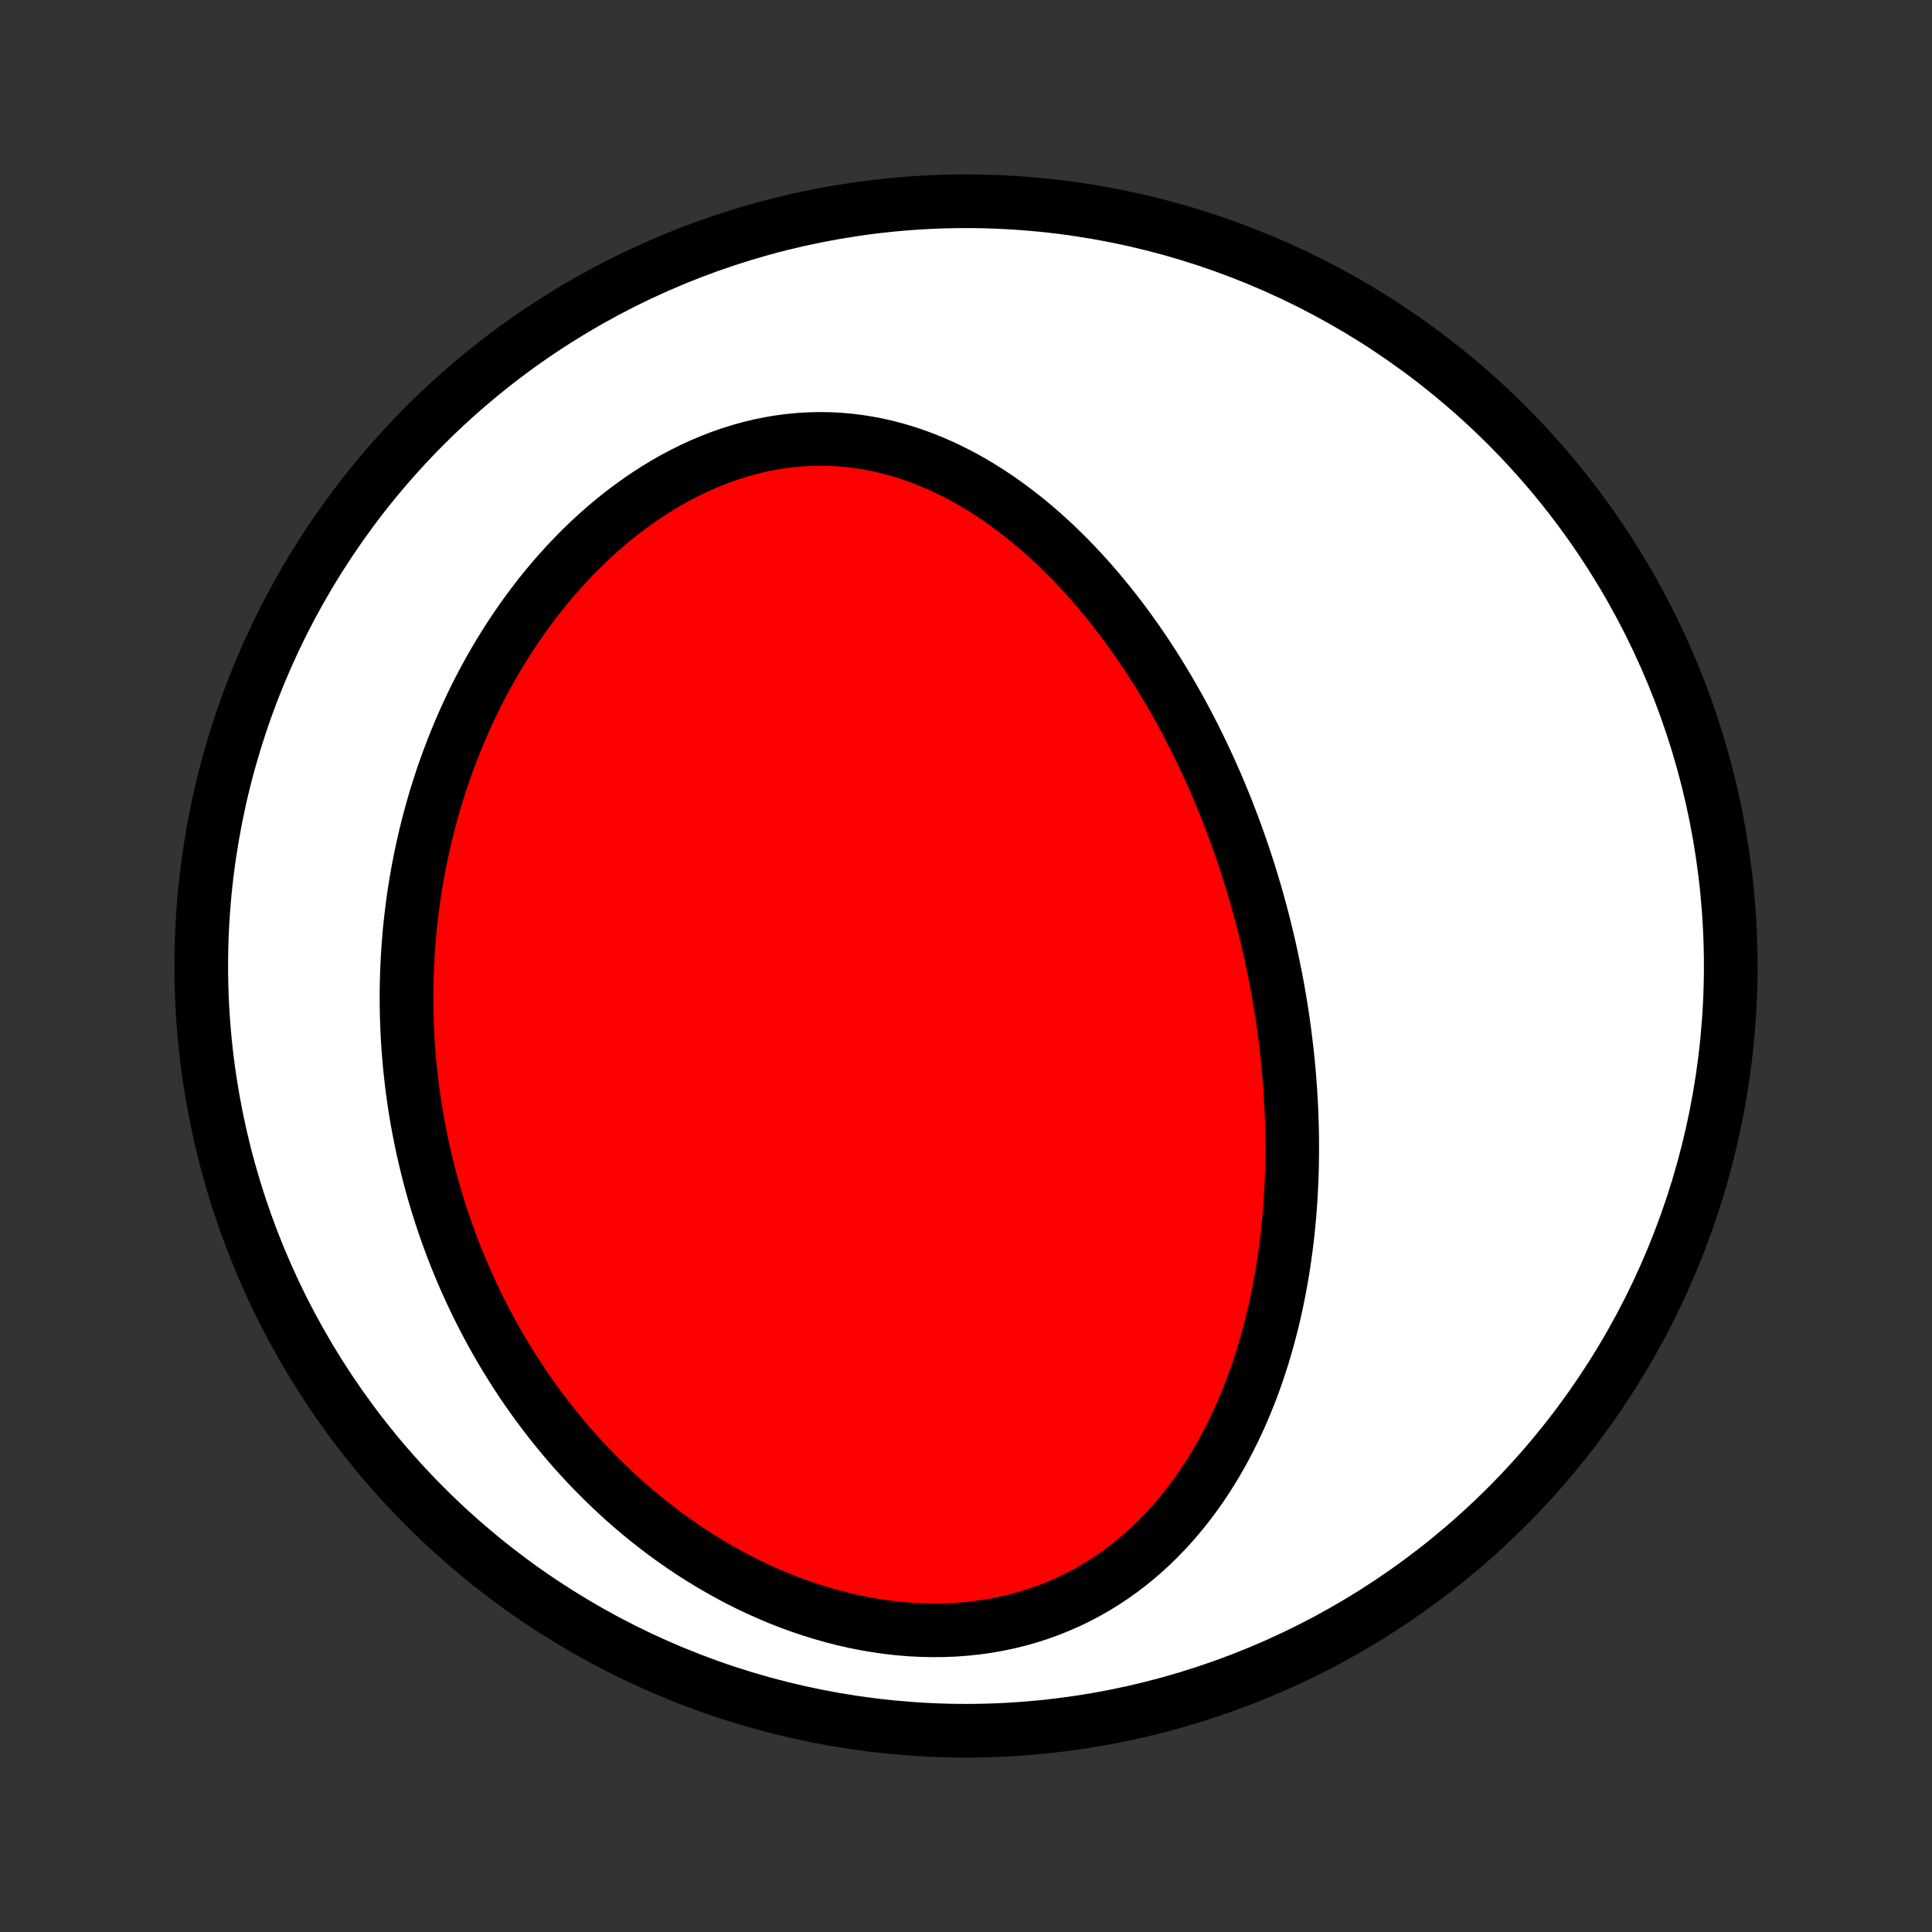 <?xml version="1.0" encoding="utf-8" standalone="no"?>
<!DOCTYPE svg PUBLIC "-//W3C//DTD SVG 1.1//EN"
  "http://www.w3.org/Graphics/SVG/1.1/DTD/svg11.dtd">
<!-- Created with matplotlib (http://matplotlib.org/) -->
<svg height="72pt" version="1.1" viewBox="0 0 72 72" width="72pt" xmlns="http://www.w3.org/2000/svg" xmlns:xlink="http://www.w3.org/1999/xlink">
 <rect x="0" y="0" width="72" height="72" fill="#333333" stroke="none"/>
 <defs>
  <style type="text/css">
*{stroke-linecap:butt;stroke-linejoin:round;}
  </style>
 </defs>
 <g id="figure_1">
  <g id="patch_1">
   <path d="
M0 72
L72 72
L72 0
L0 0
z
" style="fill:none;"/>
  </g>
  <g id="axes_1">
   <g id="PatchCollection_1">
    <defs>
     <path d="
M36 -7.5
C43.558 -7.5 50.808 -10.503 56.153 -15.848
C61.497 -21.192 64.5 -28.442 64.5 -36
C64.5 -43.558 61.497 -50.808 56.153 -56.153
C50.808 -61.497 43.558 -64.5 36 -64.5
C28.442 -64.5 21.192 -61.497 15.848 -56.153
C10.503 -50.808 7.5 -43.558 7.5 -36
C7.5 -28.442 10.503 -21.192 15.848 -15.848
C21.192 -10.503 28.442 -7.5 36 -7.5
z
" id="C0_0_a811fe30f3"/>
     <path d="
M47.435 -36.084
L47.379 -36.349
L47.32 -36.613
L47.26 -36.878
L47.197 -37.142
L47.133 -37.405
L47.066 -37.669
L46.998 -37.932
L46.927 -38.195
L46.854 -38.458
L46.779 -38.721
L46.701 -38.983
L46.621 -39.246
L46.54 -39.509
L46.456 -39.772
L46.369 -40.034
L46.281 -40.297
L46.19 -40.559
L46.096 -40.822
L46 -41.085
L45.902 -41.348
L45.801 -41.611
L45.698 -41.874
L45.592 -42.138
L45.483 -42.401
L45.372 -42.665
L45.258 -42.928
L45.141 -43.192
L45.022 -43.456
L44.899 -43.72
L44.774 -43.984
L44.646 -44.249
L44.514 -44.513
L44.38 -44.778
L44.242 -45.042
L44.101 -45.306
L43.957 -45.571
L43.809 -45.835
L43.658 -46.099
L43.504 -46.363
L43.346 -46.627
L43.184 -46.891
L43.018 -47.154
L42.849 -47.417
L42.676 -47.679
L42.499 -47.94
L42.318 -48.201
L42.133 -48.461
L41.944 -48.721
L41.75 -48.979
L41.552 -49.236
L41.35 -49.491
L41.143 -49.745
L40.932 -49.998
L40.717 -50.248
L40.496 -50.497
L40.271 -50.743
L40.041 -50.987
L39.807 -51.229
L39.567 -51.467
L39.323 -51.703
L39.073 -51.935
L38.819 -52.163
L38.559 -52.388
L38.294 -52.608
L38.024 -52.824
L37.749 -53.034
L37.469 -53.24
L37.184 -53.44
L36.893 -53.634
L36.598 -53.821
L36.297 -54.002
L35.992 -54.176
L35.681 -54.342
L35.365 -54.5
L35.045 -54.65
L34.72 -54.79
L34.391 -54.922
L34.056 -55.044
L33.718 -55.155
L33.376 -55.257
L33.03 -55.347
L32.68 -55.426
L32.327 -55.493
L31.971 -55.548
L31.612 -55.591
L31.251 -55.622
L30.887 -55.639
L30.522 -55.644
L30.156 -55.635
L29.788 -55.613
L29.42 -55.578
L29.051 -55.53
L28.683 -55.468
L28.316 -55.393
L27.949 -55.305
L27.584 -55.204
L27.221 -55.09
L26.86 -54.964
L26.502 -54.826
L26.147 -54.676
L25.796 -54.515
L25.448 -54.342
L25.104 -54.159
L24.765 -53.965
L24.431 -53.762
L24.101 -53.549
L23.777 -53.327
L23.459 -53.097
L23.145 -52.859
L22.838 -52.612
L22.537 -52.359
L22.242 -52.099
L21.954 -51.832
L21.672 -51.56
L21.396 -51.281
L21.127 -50.998
L20.865 -50.71
L20.609 -50.417
L20.36 -50.12
L20.117 -49.82
L19.882 -49.516
L19.653 -49.208
L19.43 -48.898
L19.215 -48.585
L19.005 -48.27
L18.803 -47.953
L18.607 -47.634
L18.417 -47.313
L18.233 -46.991
L18.056 -46.667
L17.885 -46.343
L17.72 -46.017
L17.561 -45.691
L17.409 -45.365
L17.262 -45.038
L17.12 -44.71
L16.985 -44.383
L16.855 -44.055
L16.73 -43.727
L16.611 -43.4
L16.497 -43.073
L16.389 -42.746
L16.285 -42.419
L16.187 -42.093
L16.094 -41.767
L16.005 -41.442
L15.921 -41.117
L15.842 -40.794
L15.768 -40.47
L15.698 -40.148
L15.633 -39.826
L15.572 -39.505
L15.516 -39.184
L15.463 -38.864
L15.415 -38.546
L15.372 -38.228
L15.332 -37.91
L15.296 -37.594
L15.264 -37.278
L15.237 -36.964
L15.213 -36.649
L15.193 -36.336
L15.177 -36.024
L15.164 -35.712
L15.155 -35.401
L15.15 -35.091
L15.149 -34.781
L15.151 -34.472
L15.157 -34.164
L15.167 -33.857
L15.18 -33.55
L15.196 -33.244
L15.216 -32.939
L15.24 -32.634
L15.267 -32.329
L15.298 -32.026
L15.332 -31.722
L15.369 -31.42
L15.411 -31.117
L15.455 -30.816
L15.503 -30.514
L15.555 -30.213
L15.61 -29.913
L15.669 -29.613
L15.731 -29.313
L15.797 -29.014
L15.867 -28.715
L15.94 -28.417
L16.017 -28.118
L16.097 -27.82
L16.181 -27.523
L16.269 -27.225
L16.361 -26.928
L16.457 -26.631
L16.556 -26.335
L16.66 -26.039
L16.767 -25.743
L16.878 -25.447
L16.994 -25.152
L17.114 -24.857
L17.237 -24.562
L17.366 -24.267
L17.498 -23.973
L17.635 -23.679
L17.776 -23.386
L17.922 -23.093
L18.072 -22.8
L18.227 -22.508
L18.387 -22.216
L18.551 -21.925
L18.721 -21.634
L18.895 -21.345
L19.075 -21.055
L19.259 -20.767
L19.449 -20.48
L19.644 -20.193
L19.844 -19.908
L20.05 -19.623
L20.262 -19.34
L20.479 -19.058
L20.702 -18.778
L20.93 -18.499
L21.165 -18.222
L21.405 -17.947
L21.651 -17.674
L21.903 -17.402
L22.162 -17.134
L22.427 -16.867
L22.698 -16.604
L22.975 -16.343
L23.258 -16.085
L23.548 -15.831
L23.844 -15.58
L24.147 -15.333
L24.456 -15.09
L24.771 -14.851
L25.093 -14.617
L25.422 -14.388
L25.756 -14.164
L26.096 -13.946
L26.443 -13.733
L26.796 -13.527
L27.155 -13.327
L27.519 -13.133
L27.889 -12.947
L28.265 -12.769
L28.646 -12.599
L29.031 -12.436
L29.422 -12.283
L29.817 -12.139
L30.215 -12.004
L30.618 -11.879
L31.024 -11.764
L31.433 -11.659
L31.845 -11.566
L32.259 -11.483
L32.675 -11.413
L33.091 -11.354
L33.508 -11.307
L33.926 -11.273
L34.343 -11.252
L34.759 -11.243
L35.173 -11.247
L35.586 -11.264
L35.995 -11.294
L36.401 -11.338
L36.804 -11.395
L37.202 -11.465
L37.595 -11.548
L37.983 -11.644
L38.365 -11.752
L38.74 -11.873
L39.109 -12.007
L39.471 -12.152
L39.825 -12.308
L40.172 -12.476
L40.511 -12.655
L40.841 -12.843
L41.163 -13.042
L41.477 -13.25
L41.782 -13.467
L42.078 -13.693
L42.365 -13.927
L42.644 -14.168
L42.914 -14.416
L43.175 -14.671
L43.428 -14.932
L43.672 -15.198
L43.907 -15.47
L44.135 -15.747
L44.354 -16.028
L44.565 -16.313
L44.767 -16.602
L44.963 -16.895
L45.15 -17.19
L45.33 -17.488
L45.503 -17.788
L45.668 -18.09
L45.827 -18.395
L45.978 -18.7
L46.123 -19.007
L46.262 -19.315
L46.394 -19.624
L46.52 -19.933
L46.641 -20.243
L46.755 -20.553
L46.864 -20.864
L46.967 -21.174
L47.065 -21.484
L47.158 -21.794
L47.245 -22.104
L47.328 -22.413
L47.407 -22.721
L47.48 -23.029
L47.549 -23.336
L47.614 -23.642
L47.674 -23.948
L47.73 -24.252
L47.783 -24.555
L47.831 -24.858
L47.876 -25.159
L47.917 -25.459
L47.955 -25.758
L47.989 -26.056
L48.019 -26.353
L48.047 -26.648
L48.071 -26.943
L48.092 -27.236
L48.11 -27.528
L48.124 -27.819
L48.137 -28.108
L48.146 -28.397
L48.152 -28.684
L48.156 -28.97
L48.157 -29.255
L48.156 -29.539
L48.152 -29.822
L48.145 -30.103
L48.136 -30.384
L48.125 -30.664
L48.111 -30.942
L48.095 -31.22
L48.076 -31.497
L48.056 -31.772
L48.033 -32.047
L48.008 -32.321
L47.98 -32.594
L47.951 -32.867
L47.919 -33.138
L47.886 -33.409
L47.85 -33.679
L47.812 -33.949
L47.772 -34.218
L47.73 -34.486
L47.686 -34.753
L47.64 -35.02
L47.592 -35.287
L47.542 -35.553
z
" id="C0_1_e3a2e2d11e"/>
    </defs>
    <g clip-path="url(#p1bffca34e9)">
     <use style="fill:#ffffff;stroke:#000000;stroke-width:2.0;" x="0.0" xlink:href="#C0_0_a811fe30f3" y="72.0"/>
    </g>
    <g clip-path="url(#p1bffca34e9)">
     <use style="fill:#ff0000;stroke:#000000;stroke-width:2.0;" x="0.0" xlink:href="#C0_1_e3a2e2d11e" y="72.0"/>
    </g>
   </g>
  </g>
 </g>
 <defs>
  <clipPath id="p1bffca34e9">
   <rect height="72.0" width="72.0" x="0.0" y="0.0"/>
  </clipPath>
 </defs>
</svg>
